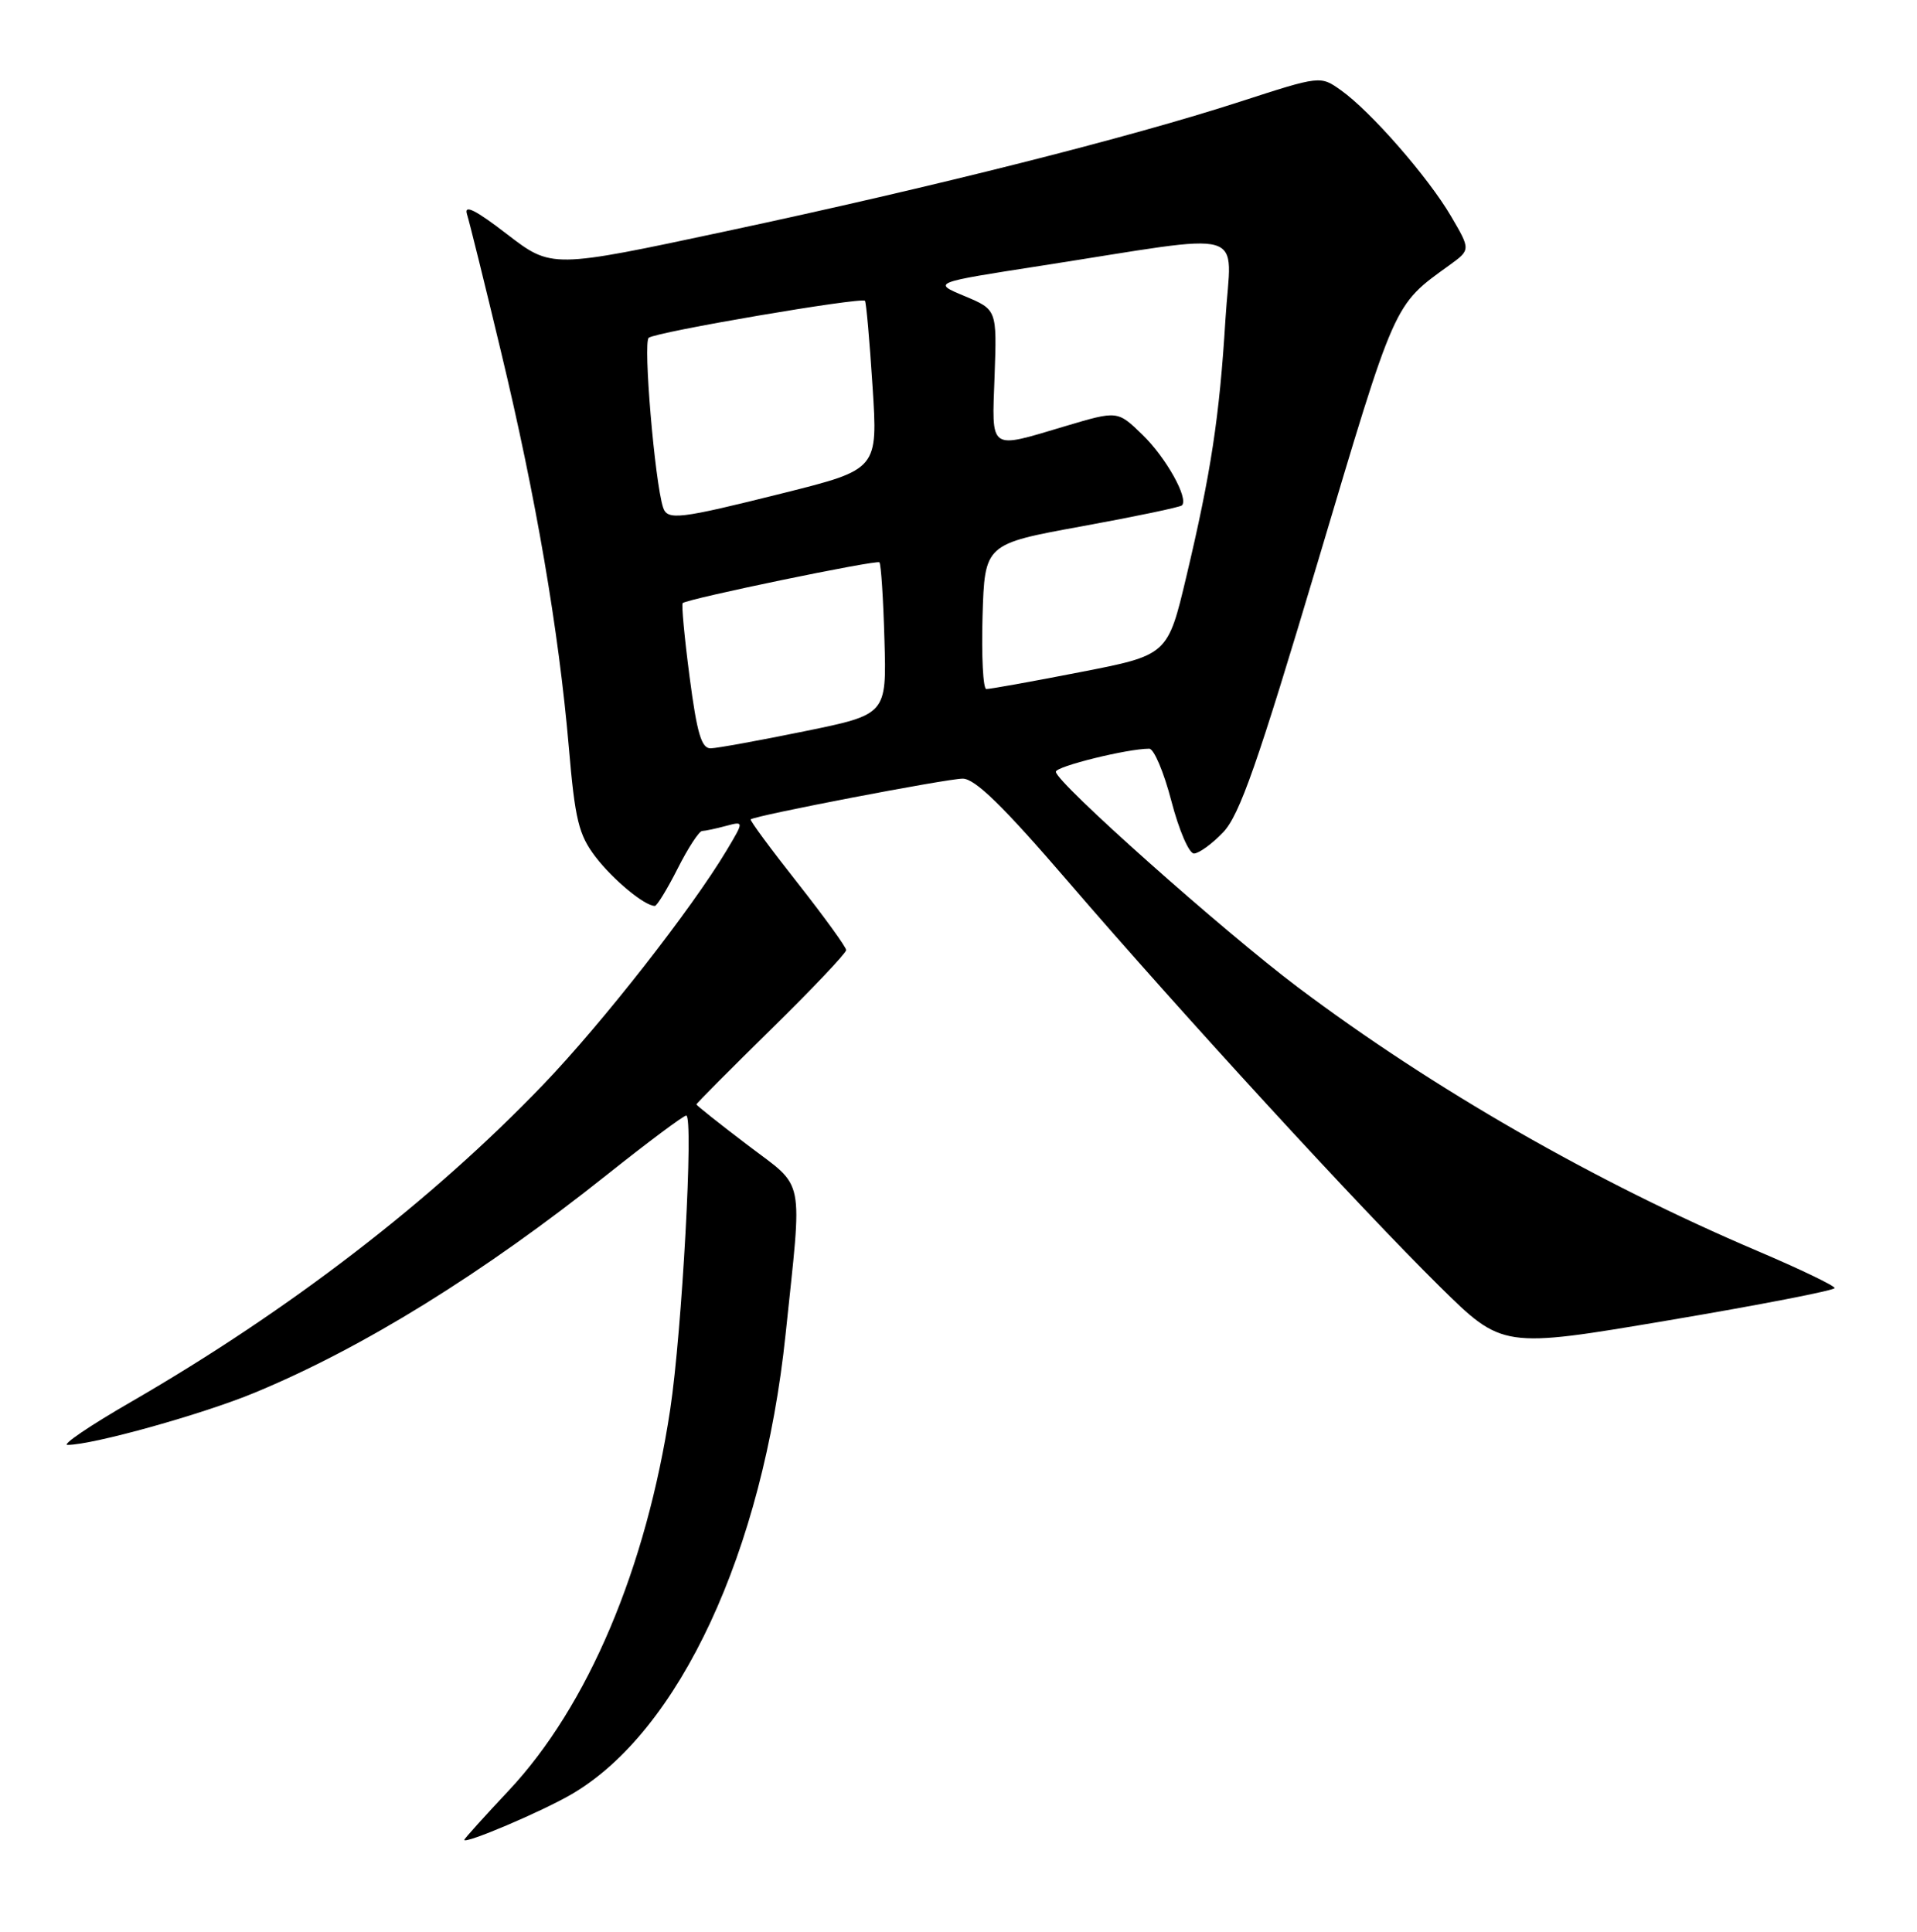 <?xml version="1.0" encoding="UTF-8" standalone="no"?>
<!DOCTYPE svg PUBLIC "-//W3C//DTD SVG 1.1//EN" "http://www.w3.org/Graphics/SVG/1.1/DTD/svg11.dtd" >
<svg xmlns="http://www.w3.org/2000/svg" xmlns:xlink="http://www.w3.org/1999/xlink" version="1.1" viewBox="0 0 256 258">
 <g >
 <path fill="currentColor"
d=" M 76.38 239.62 C 90.74 231.21 101.88 207.22 104.91 178.20 C 107.16 156.64 107.61 158.86 99.85 152.95 C 96.08 150.09 93.00 147.64 93.00 147.51 C 93.00 147.38 97.50 142.85 103.00 137.45 C 108.50 132.05 113.00 127.30 113.00 126.90 C 113.00 126.50 110.07 122.46 106.50 117.92 C 102.92 113.38 100.11 109.57 100.25 109.44 C 100.80 108.93 126.47 104.00 128.56 104.00 C 130.21 104.00 133.98 107.68 142.64 117.75 C 157.87 135.45 181.50 161.21 192.23 171.80 C 200.64 180.10 200.64 180.10 222.82 176.35 C 235.02 174.29 245.00 172.35 245.00 172.04 C 245.00 171.73 240.39 169.51 234.75 167.11 C 213.00 157.85 191.42 145.47 173.35 131.89 C 163.33 124.35 141.00 104.48 141.00 103.08 C 141.00 102.36 150.56 100.00 153.47 100.00 C 154.10 100.00 155.43 103.15 156.43 107.00 C 157.43 110.85 158.78 114.00 159.44 114.00 C 160.09 114.00 161.85 112.73 163.34 111.17 C 165.54 108.87 167.94 102.02 176.02 74.92 C 186.43 39.98 186.05 40.85 193.54 35.43 C 196.40 33.36 196.40 33.36 193.76 28.86 C 190.70 23.64 183.06 14.89 179.08 12.06 C 176.33 10.10 176.33 10.10 165.60 13.58 C 150.75 18.40 124.84 24.93 97.08 30.86 C 73.67 35.86 73.67 35.86 67.72 31.29 C 63.51 28.04 61.95 27.26 62.36 28.60 C 62.69 29.65 64.74 37.92 66.91 47.00 C 71.58 66.43 74.61 84.15 75.96 99.77 C 76.79 109.52 77.28 111.49 79.52 114.44 C 81.86 117.50 86.08 121.00 87.45 121.00 C 87.73 121.00 89.11 118.75 90.50 116.00 C 91.89 113.25 93.36 110.99 93.77 110.99 C 94.17 110.98 95.59 110.68 96.93 110.32 C 99.37 109.67 99.37 109.67 97.03 113.59 C 92.34 121.43 80.47 136.60 72.58 144.83 C 57.71 160.34 38.69 174.99 17.52 187.23 C 12.02 190.40 8.20 193.00 9.02 192.99 C 12.44 192.98 27.04 188.90 34.00 186.02 C 48.48 180.02 64.48 170.11 81.15 156.83 C 86.56 152.52 91.28 149.00 91.64 149.00 C 92.65 149.00 91.08 177.84 89.50 188.26 C 86.29 209.49 78.51 227.87 67.96 239.13 C 64.68 242.62 62.00 245.60 62.00 245.74 C 62.00 246.37 72.44 241.93 76.38 239.62 Z  M 92.09 90.41 C 91.40 85.14 90.99 80.71 91.17 80.55 C 91.88 79.96 117.08 74.74 117.44 75.11 C 117.65 75.32 117.96 79.98 118.11 85.47 C 118.40 95.43 118.40 95.43 107.45 97.67 C 101.43 98.90 95.79 99.93 94.92 99.95 C 93.68 99.99 93.08 97.99 92.09 90.41 Z  M 131.21 82.33 C 131.50 72.66 131.50 72.66 144.45 70.30 C 151.58 69.00 157.60 67.74 157.84 67.50 C 158.76 66.57 155.71 61.11 152.55 58.05 C 149.24 54.84 149.24 54.84 142.26 56.92 C 131.95 59.99 132.45 60.35 132.82 50.18 C 133.13 41.36 133.13 41.36 128.82 39.55 C 124.50 37.75 124.50 37.75 139.00 35.50 C 167.42 31.08 164.41 30.21 163.65 42.63 C 162.85 55.72 161.72 63.13 158.43 77.00 C 155.94 87.50 155.94 87.50 144.22 89.78 C 137.77 91.04 132.15 92.05 131.71 92.03 C 131.28 92.01 131.06 87.65 131.21 82.33 Z  M 88.54 67.75 C 87.43 64.27 85.87 45.75 86.63 45.12 C 87.56 44.34 115.00 39.66 115.51 40.18 C 115.67 40.36 116.13 45.49 116.52 51.60 C 117.24 62.69 117.24 62.69 104.64 65.85 C 90.60 69.36 89.11 69.54 88.54 67.75 Z "/>
</g>
</svg>